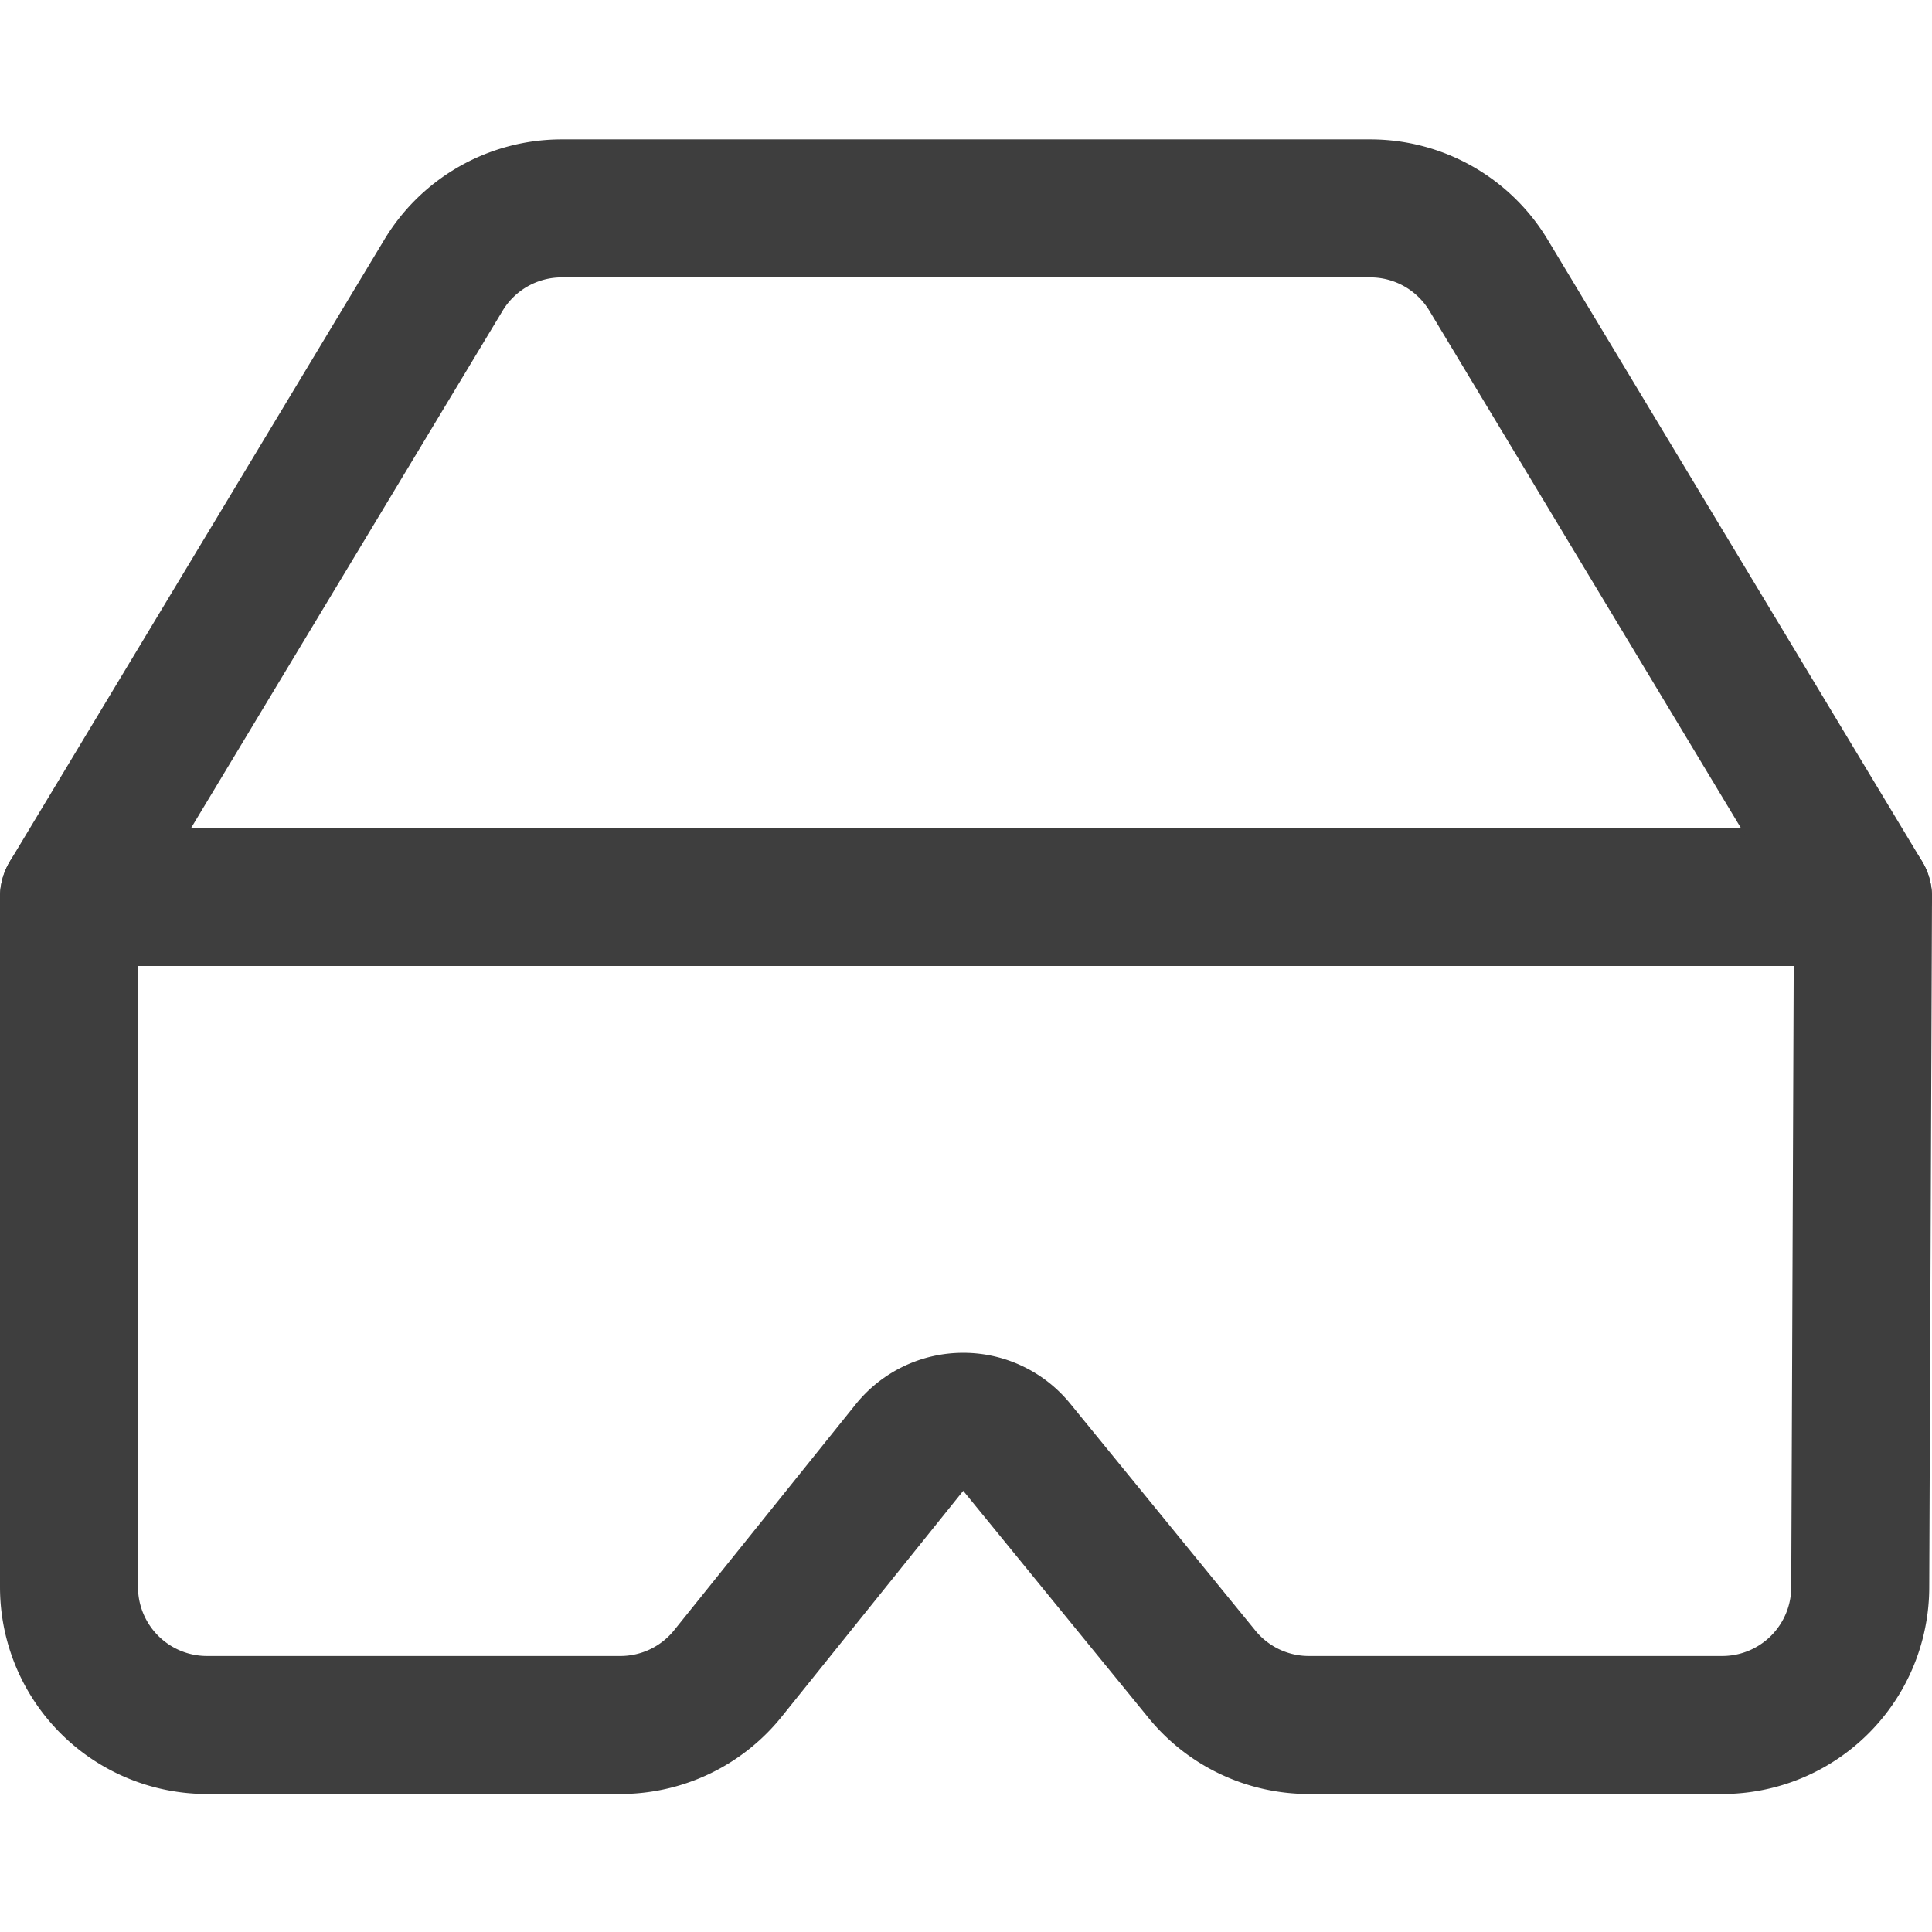 <svg xmlns="http://www.w3.org/2000/svg" fill="none" viewBox="0 0 14 14"><g id="virtual-reality--gaming-virtual-gear-controller-reality-games-headset-technology-vr-eyewear"><path id="Vector" stroke="#3e3e3e" stroke-linecap="round" stroke-linejoin="round" d="M13.5 6.5H.5v5a1 1 0 0 0 1 1h3a1 1 0 0 0 .78-.38l1.31-1.63a.5.5 0 0 1 .78 0l1.33 1.63a1 1 0 0 0 .78.38h3a1 1 0 0 0 1-1l.02-5Z"></path><path id="Vector_2" stroke="#3e3e3e" stroke-linecap="round" stroke-linejoin="round" d="M13.5 6.5 10.79 2a1 1 0 0 0-.86-.49H4.07a1 1 0 0 0-.86.49L.5 6.5"></path></g></svg>